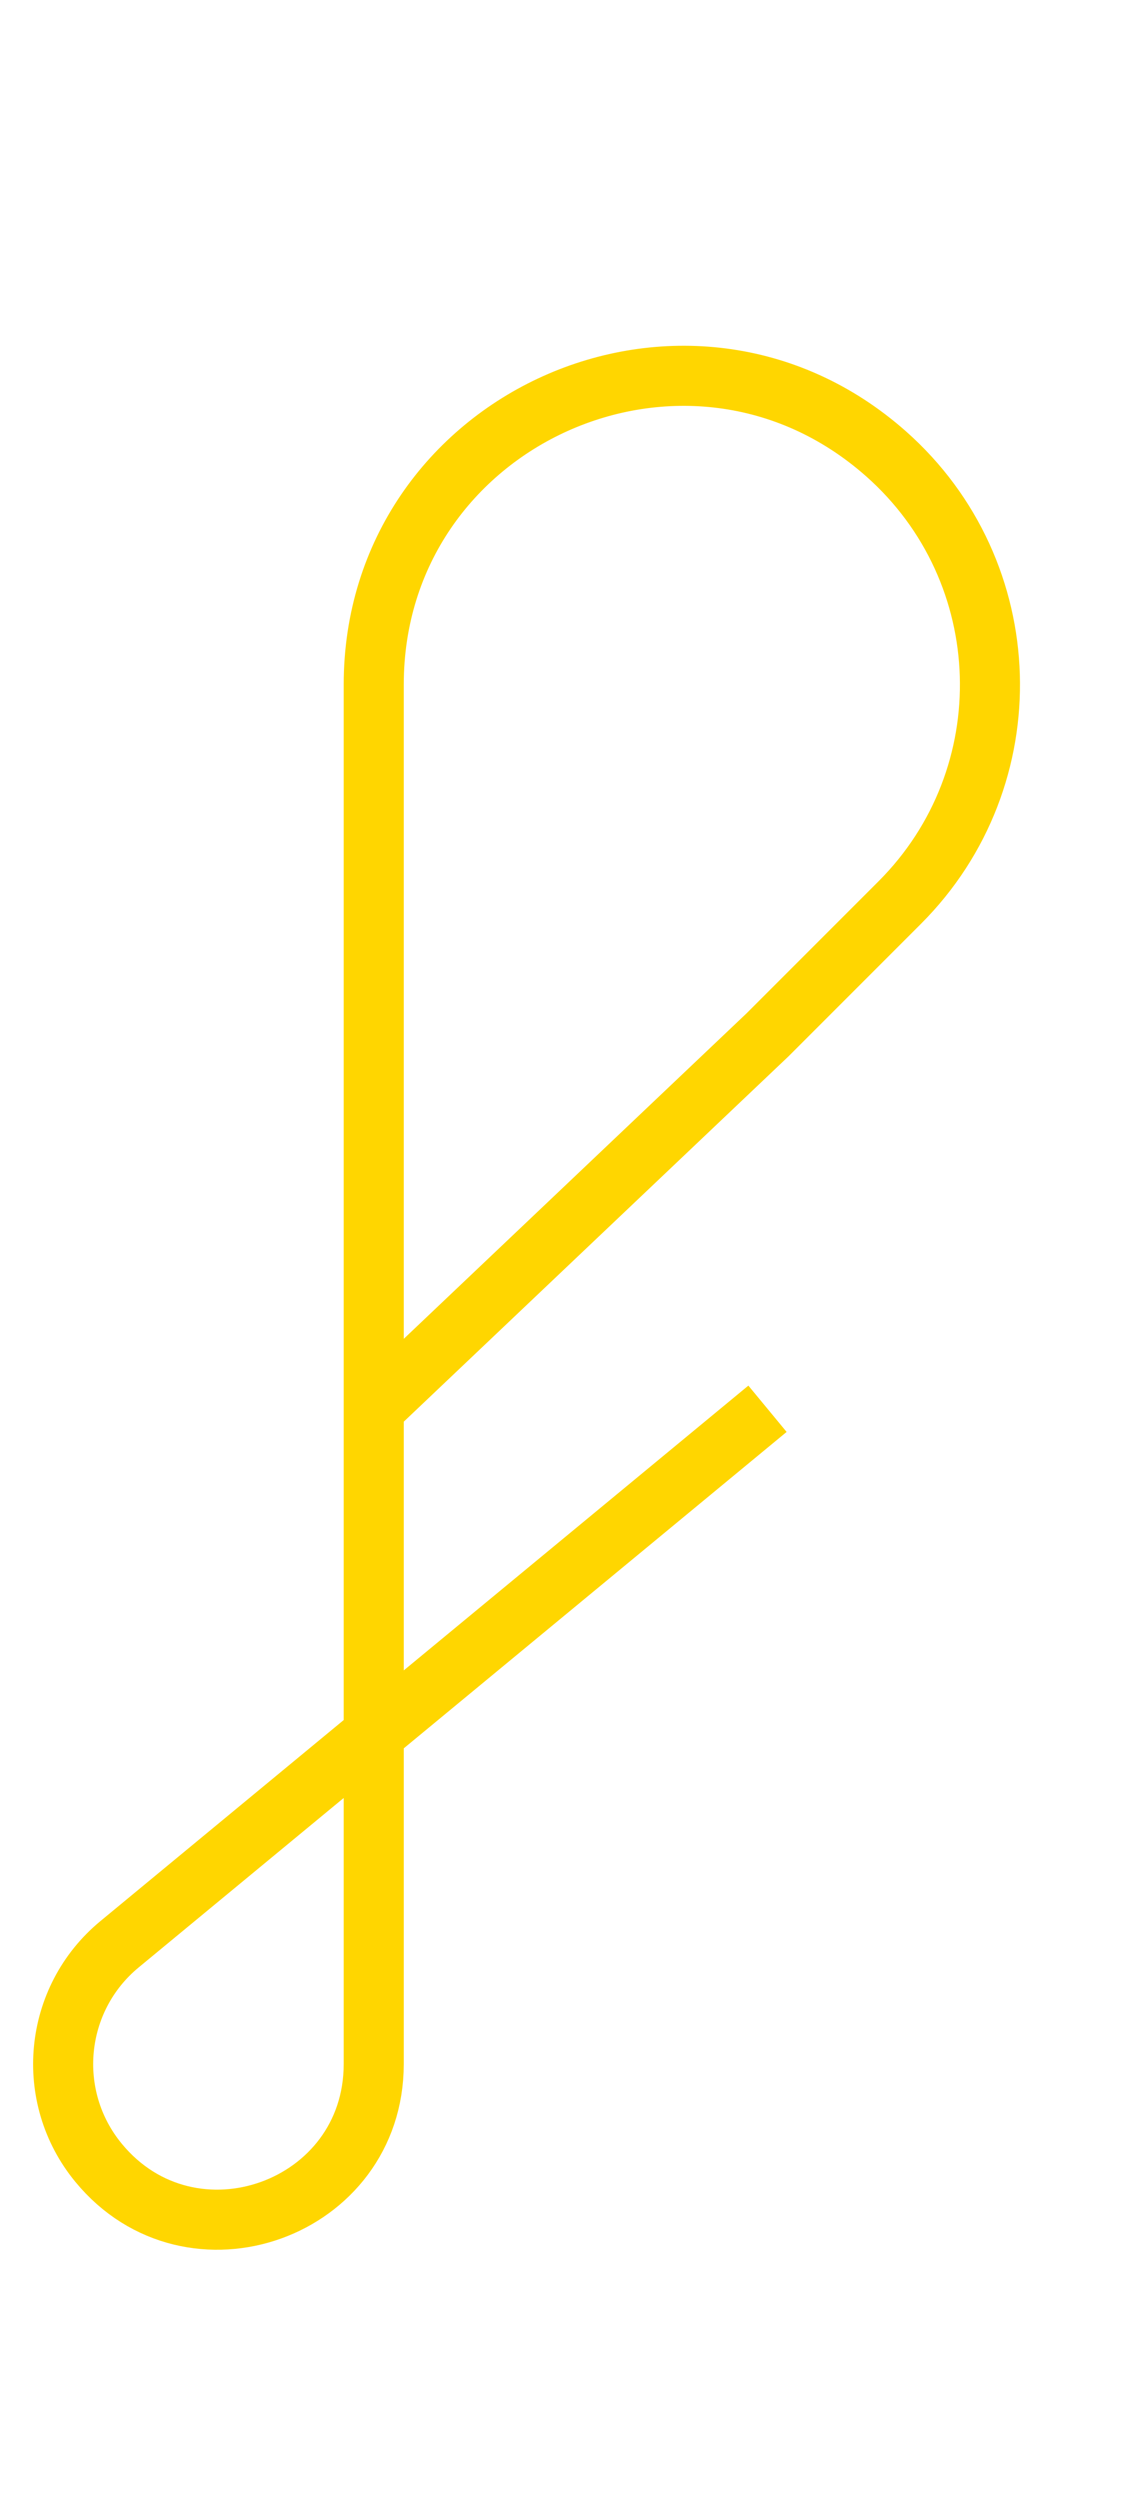 <svg width="292" height="644" viewBox="0 0 292 644" fill="none" xmlns="http://www.w3.org/2000/svg">
    <path
        d="M197.8 362.92L30.809 500.869C13.786 514.932 11.367 540.123 25.404 557.167V557.167C49.273 586.152 96.32 569.273 96.32 531.725V362.92M96.32 362.92V266.6V176.374C96.32 107.93 177.125 71.55 228.368 116.924V116.924C262.62 147.252 264.226 200.174 231.876 232.524L197.8 266.6L96.32 362.92Z"
        stroke="#FFD600" stroke-width="15.48" />
</svg>

